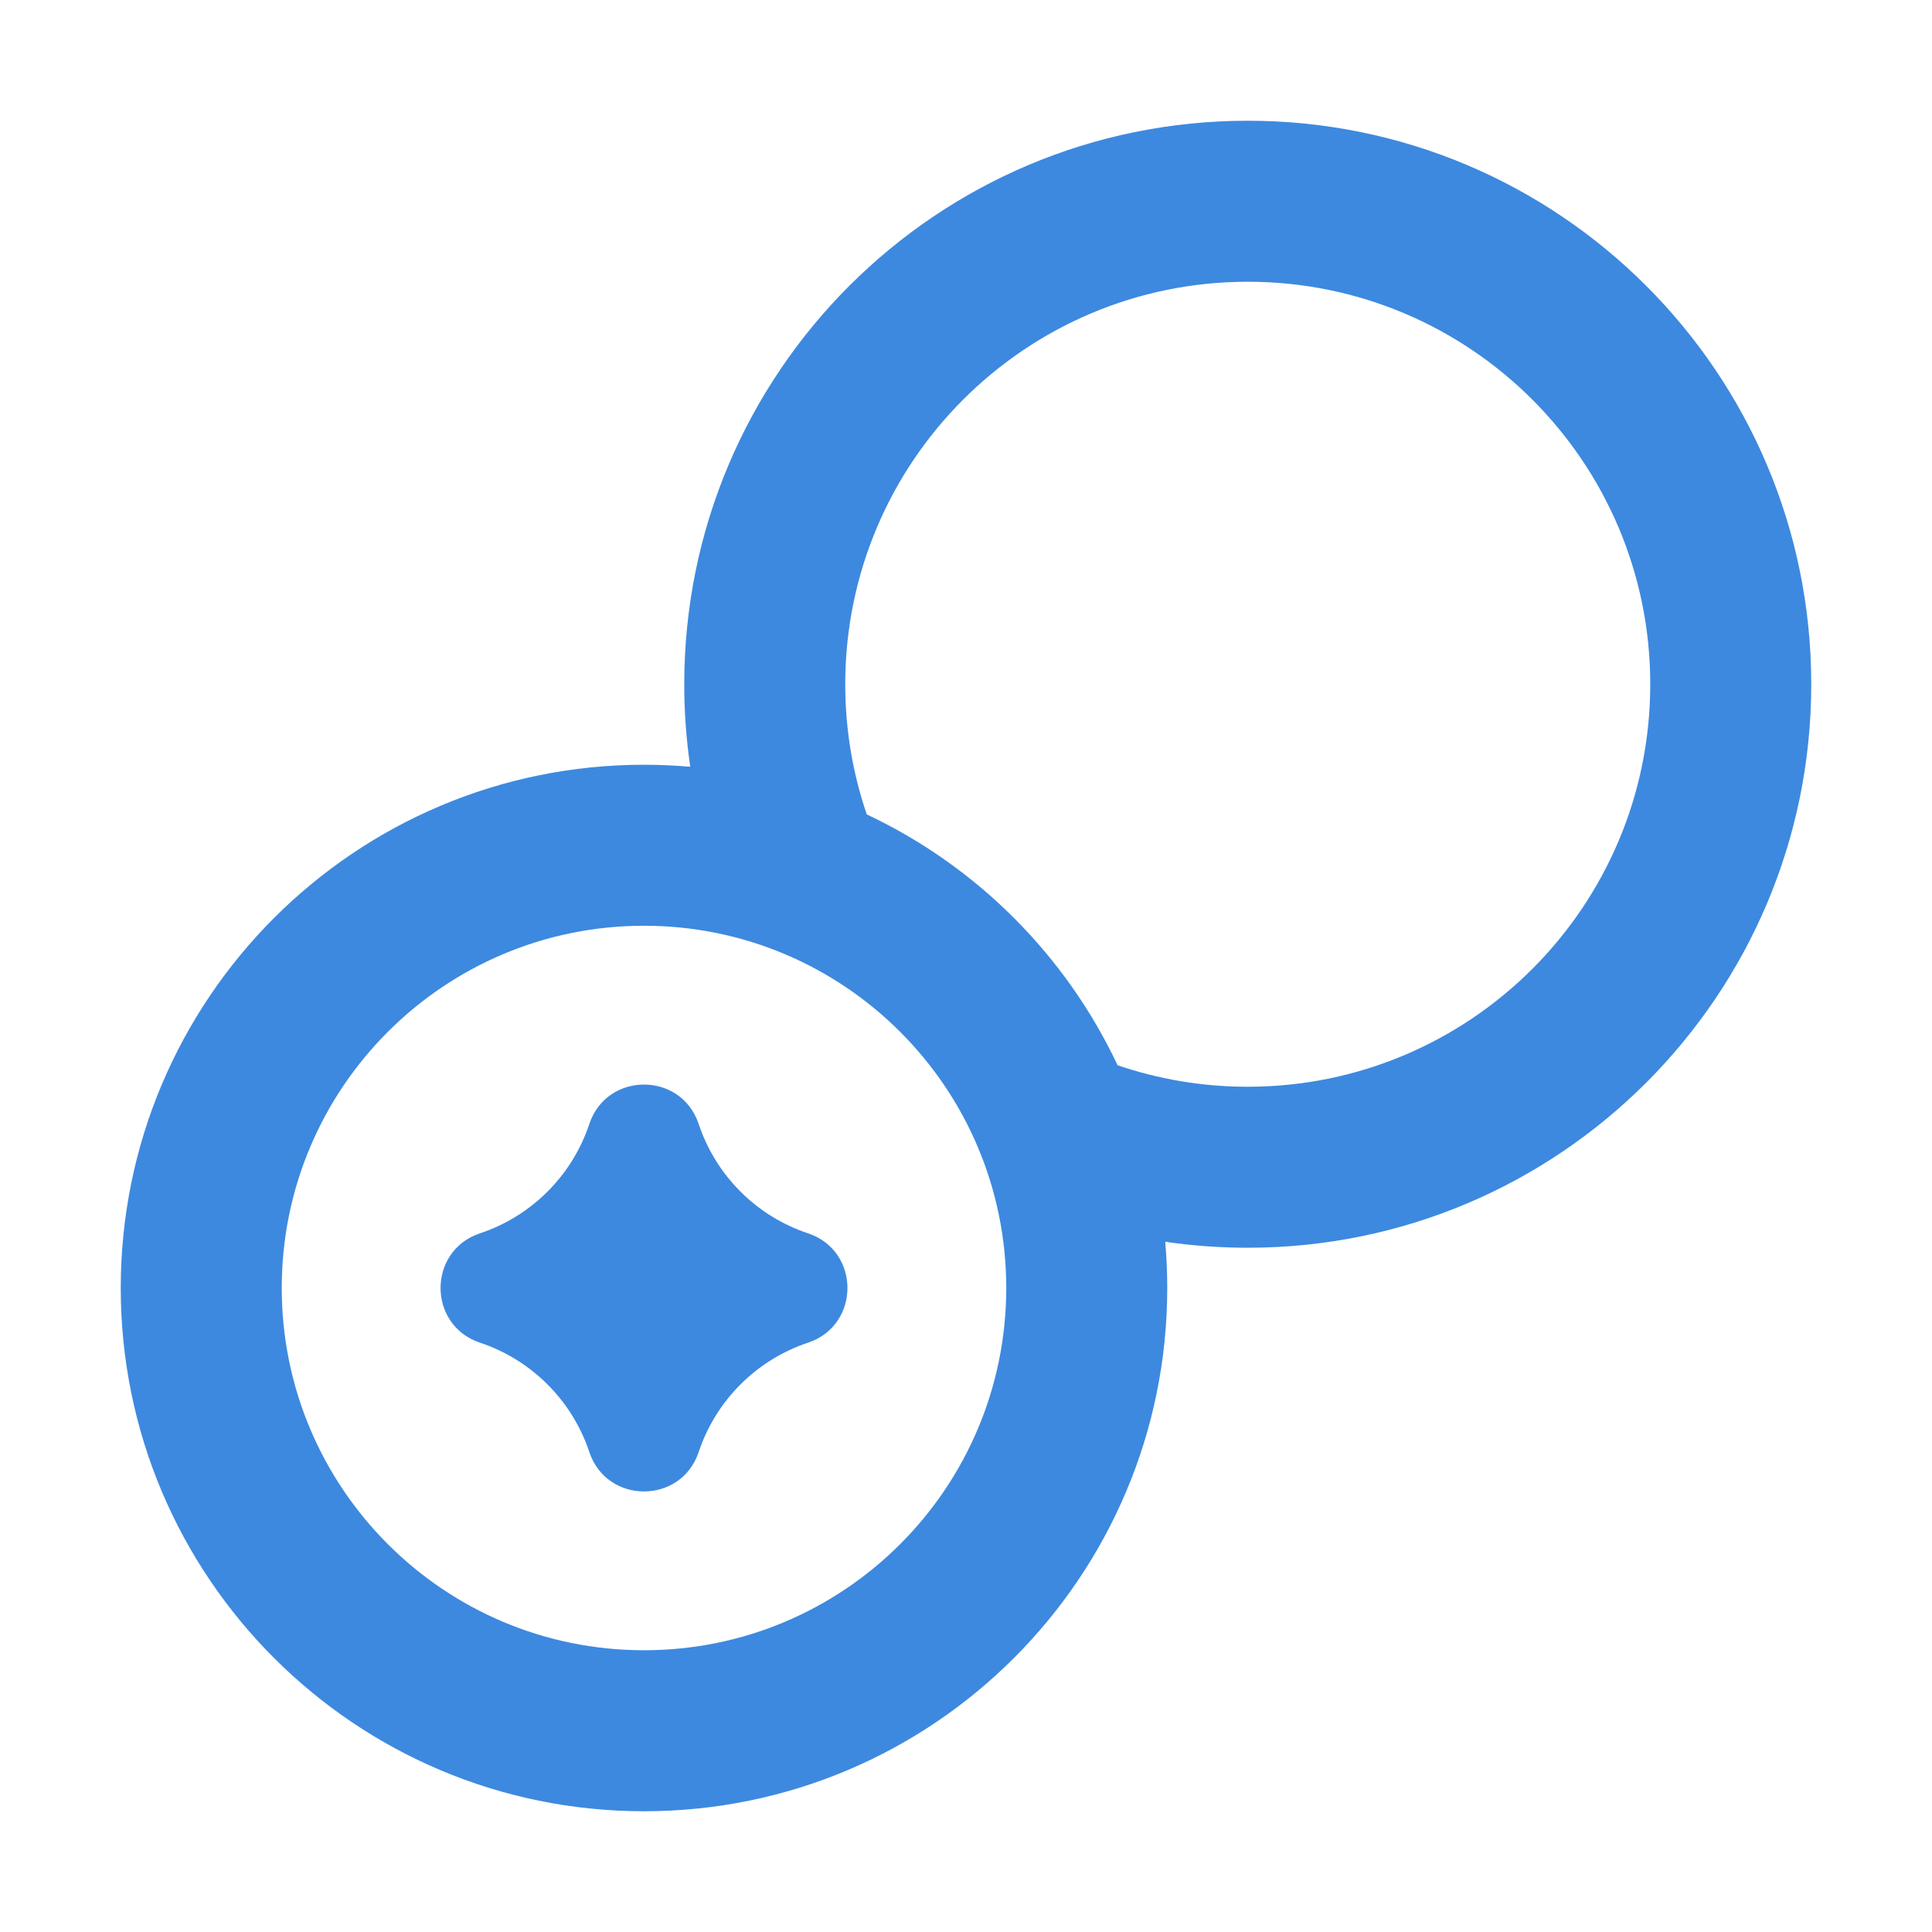 <svg
       width="30"
       height="30"
       viewBox="0 0 30 30"
       fill="none"
       xmlns="http://www.w3.org/2000/svg"
     >
       <path
         d="M9.151 22.547C8.884 21.746 8.254 21.116 7.453 20.849C6.637 20.577 6.637 19.423 7.453 19.151C8.254 18.884 8.884 18.255 9.151 17.453C9.423 16.637 10.577 16.637 10.849 17.453C11.116 18.255 11.746 18.884 12.547 19.151C13.363 19.423 13.363 20.577 12.547 20.849C11.746 21.116 11.116 21.746 10.849 22.547C10.577 23.363 9.423 23.363 9.151 22.547Z"
         fill="#3D89DF"
       />
       <path
         fill-rule="evenodd"
         clip-rule="evenodd"
         d="M10.718 11.906C10.657 11.488 10.625 11.06 10.625 10.625C10.625 5.793 14.543 1.875 19.375 1.875C24.207 1.875 28.125 5.793 28.125 10.625C28.125 15.457 24.207 19.375 19.375 19.375C18.94 19.375 18.512 19.343 18.094 19.282C18.114 19.518 18.125 19.758 18.125 20C18.125 24.487 14.487 28.125 10 28.125C5.513 28.125 1.875 24.487 1.875 20C1.875 15.513 5.513 11.875 10 11.875C10.242 11.875 10.482 11.886 10.718 11.906ZM13.125 10.625C13.125 7.173 15.923 4.375 19.375 4.375C22.827 4.375 25.625 7.173 25.625 10.625C25.625 14.077 22.827 16.875 19.375 16.875C18.666 16.875 17.987 16.757 17.354 16.541C16.549 14.833 15.167 13.45 13.459 12.646C13.243 12.013 13.125 11.334 13.125 10.625ZM10 14.375C6.893 14.375 4.375 16.893 4.375 20C4.375 23.107 6.893 25.625 10 25.625C13.107 25.625 15.625 23.107 15.625 20C15.625 16.893 13.107 14.375 10 14.375Z"
         fill="#3D89DF"
       />
     </svg>